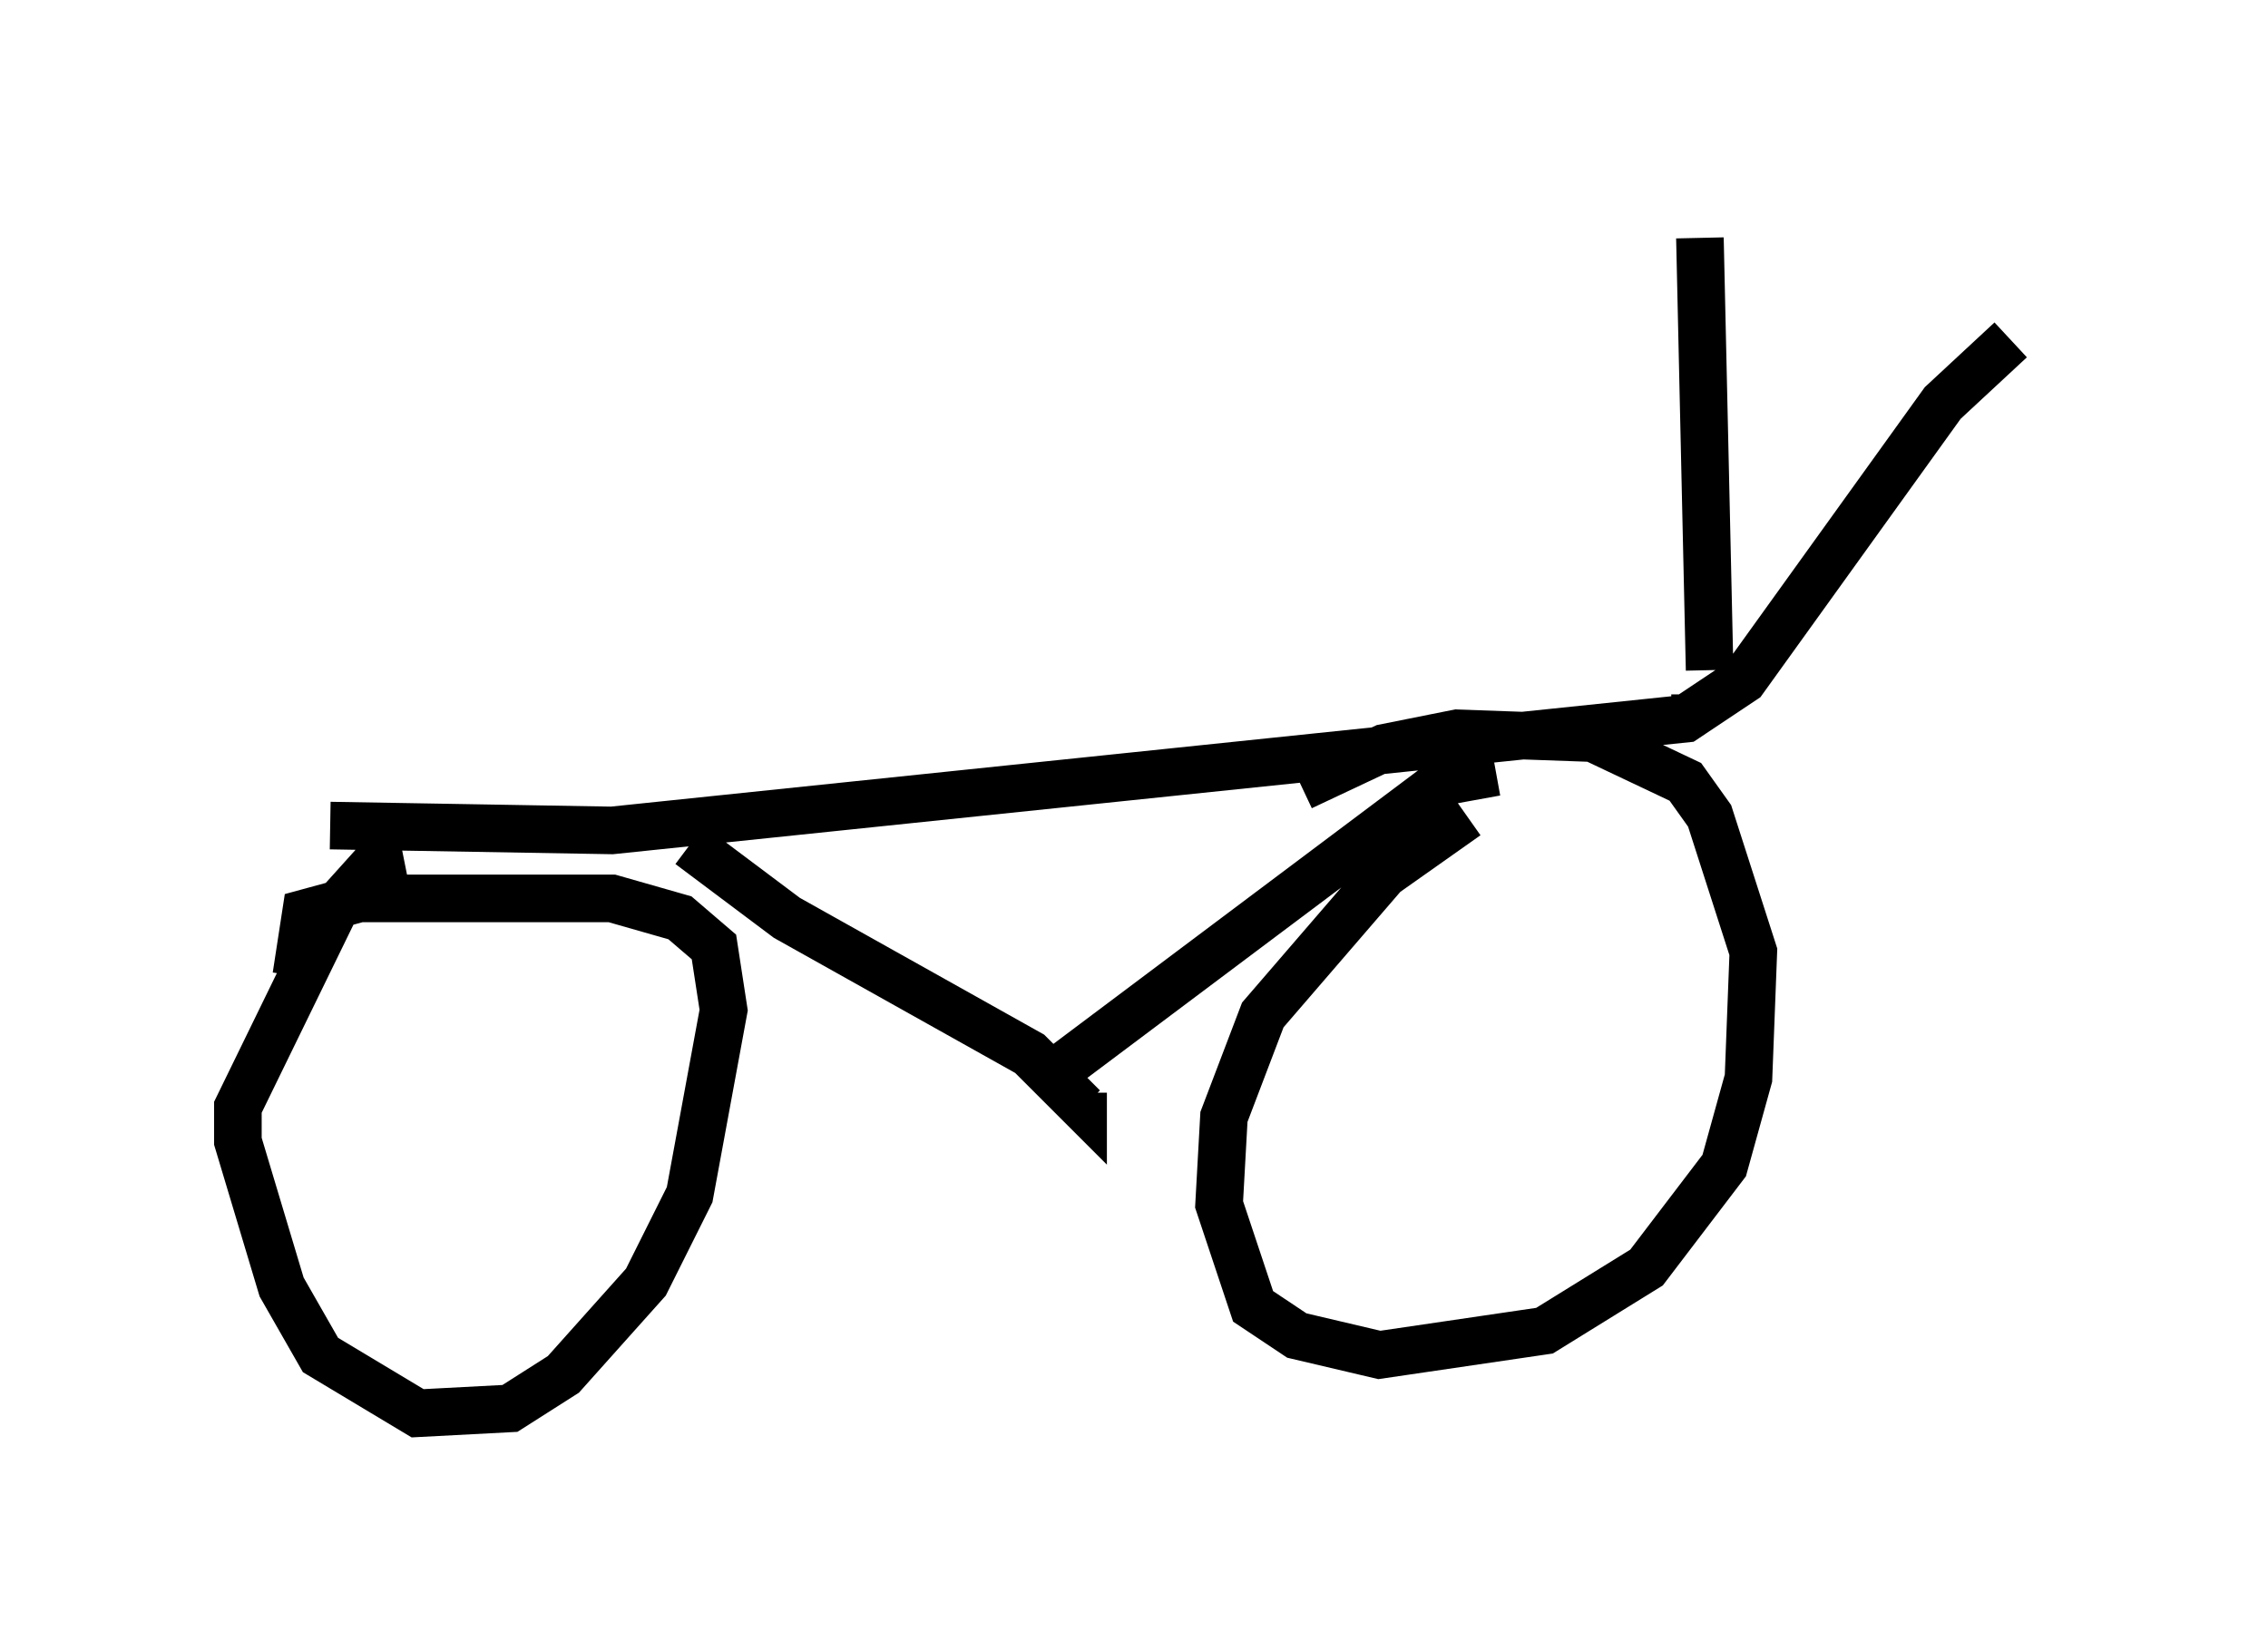 <?xml version="1.0" encoding="utf-8" ?>
<svg baseProfile="full" height="34.704" version="1.1" width="47.669" xmlns="http://www.w3.org/2000/svg" xmlns:ev="http://www.w3.org/2001/xml-events" xmlns:xlink="http://www.w3.org/1999/xlink"><defs /><rect fill="white" height="34.704" width="47.669" x="0" y="0" /><path d="M42.669, 7.144 m-0.408, 0.0 l-1.429, 1.327 -4.185, 5.819 l-1.225, 0.817 -22.561, 2.348 l-5.921, -0.102 m1.531, 0.613 l-0.51, 0.102 -0.919, 1.021 l-2.042, 4.185 0.0, 0.715 l0.919, 3.063 0.817, 1.429 l2.042, 1.225 1.94, -0.102 l1.123, -0.715 1.735, -1.94 l0.919, -1.838 0.715, -3.879 l-0.204, -1.327 -0.715, -0.613 l-1.429, -0.408 -5.308, 0.0 l-1.123, 0.306 -0.204, 1.327 m24.602, -3.369 l-1.735, 1.225 -2.552, 2.96 l-0.817, 2.144 -0.102, 1.838 l0.715, 2.144 0.919, 0.613 l1.735, 0.408 3.471, -0.51 l2.144, -1.327 1.633, -2.144 l0.51, -1.838 0.102, -2.654 l-0.919, -2.858 -0.51, -0.715 l-1.94, -0.919 -2.858, -0.102 l-1.531, 0.306 -1.735, 0.817 m-12.863, 1.225 l2.042, 1.531 5.104, 2.858 l1.123, 1.123 0.0, -0.306 m8.677, -6.738 l-1.123, 0.204 -8.167, 6.125 m13.475, -7.656 l0.0, -0.306 m0.306, -0.51 l-0.204, -9.086 " fill="none" stroke="black" stroke-width="1" /></svg>